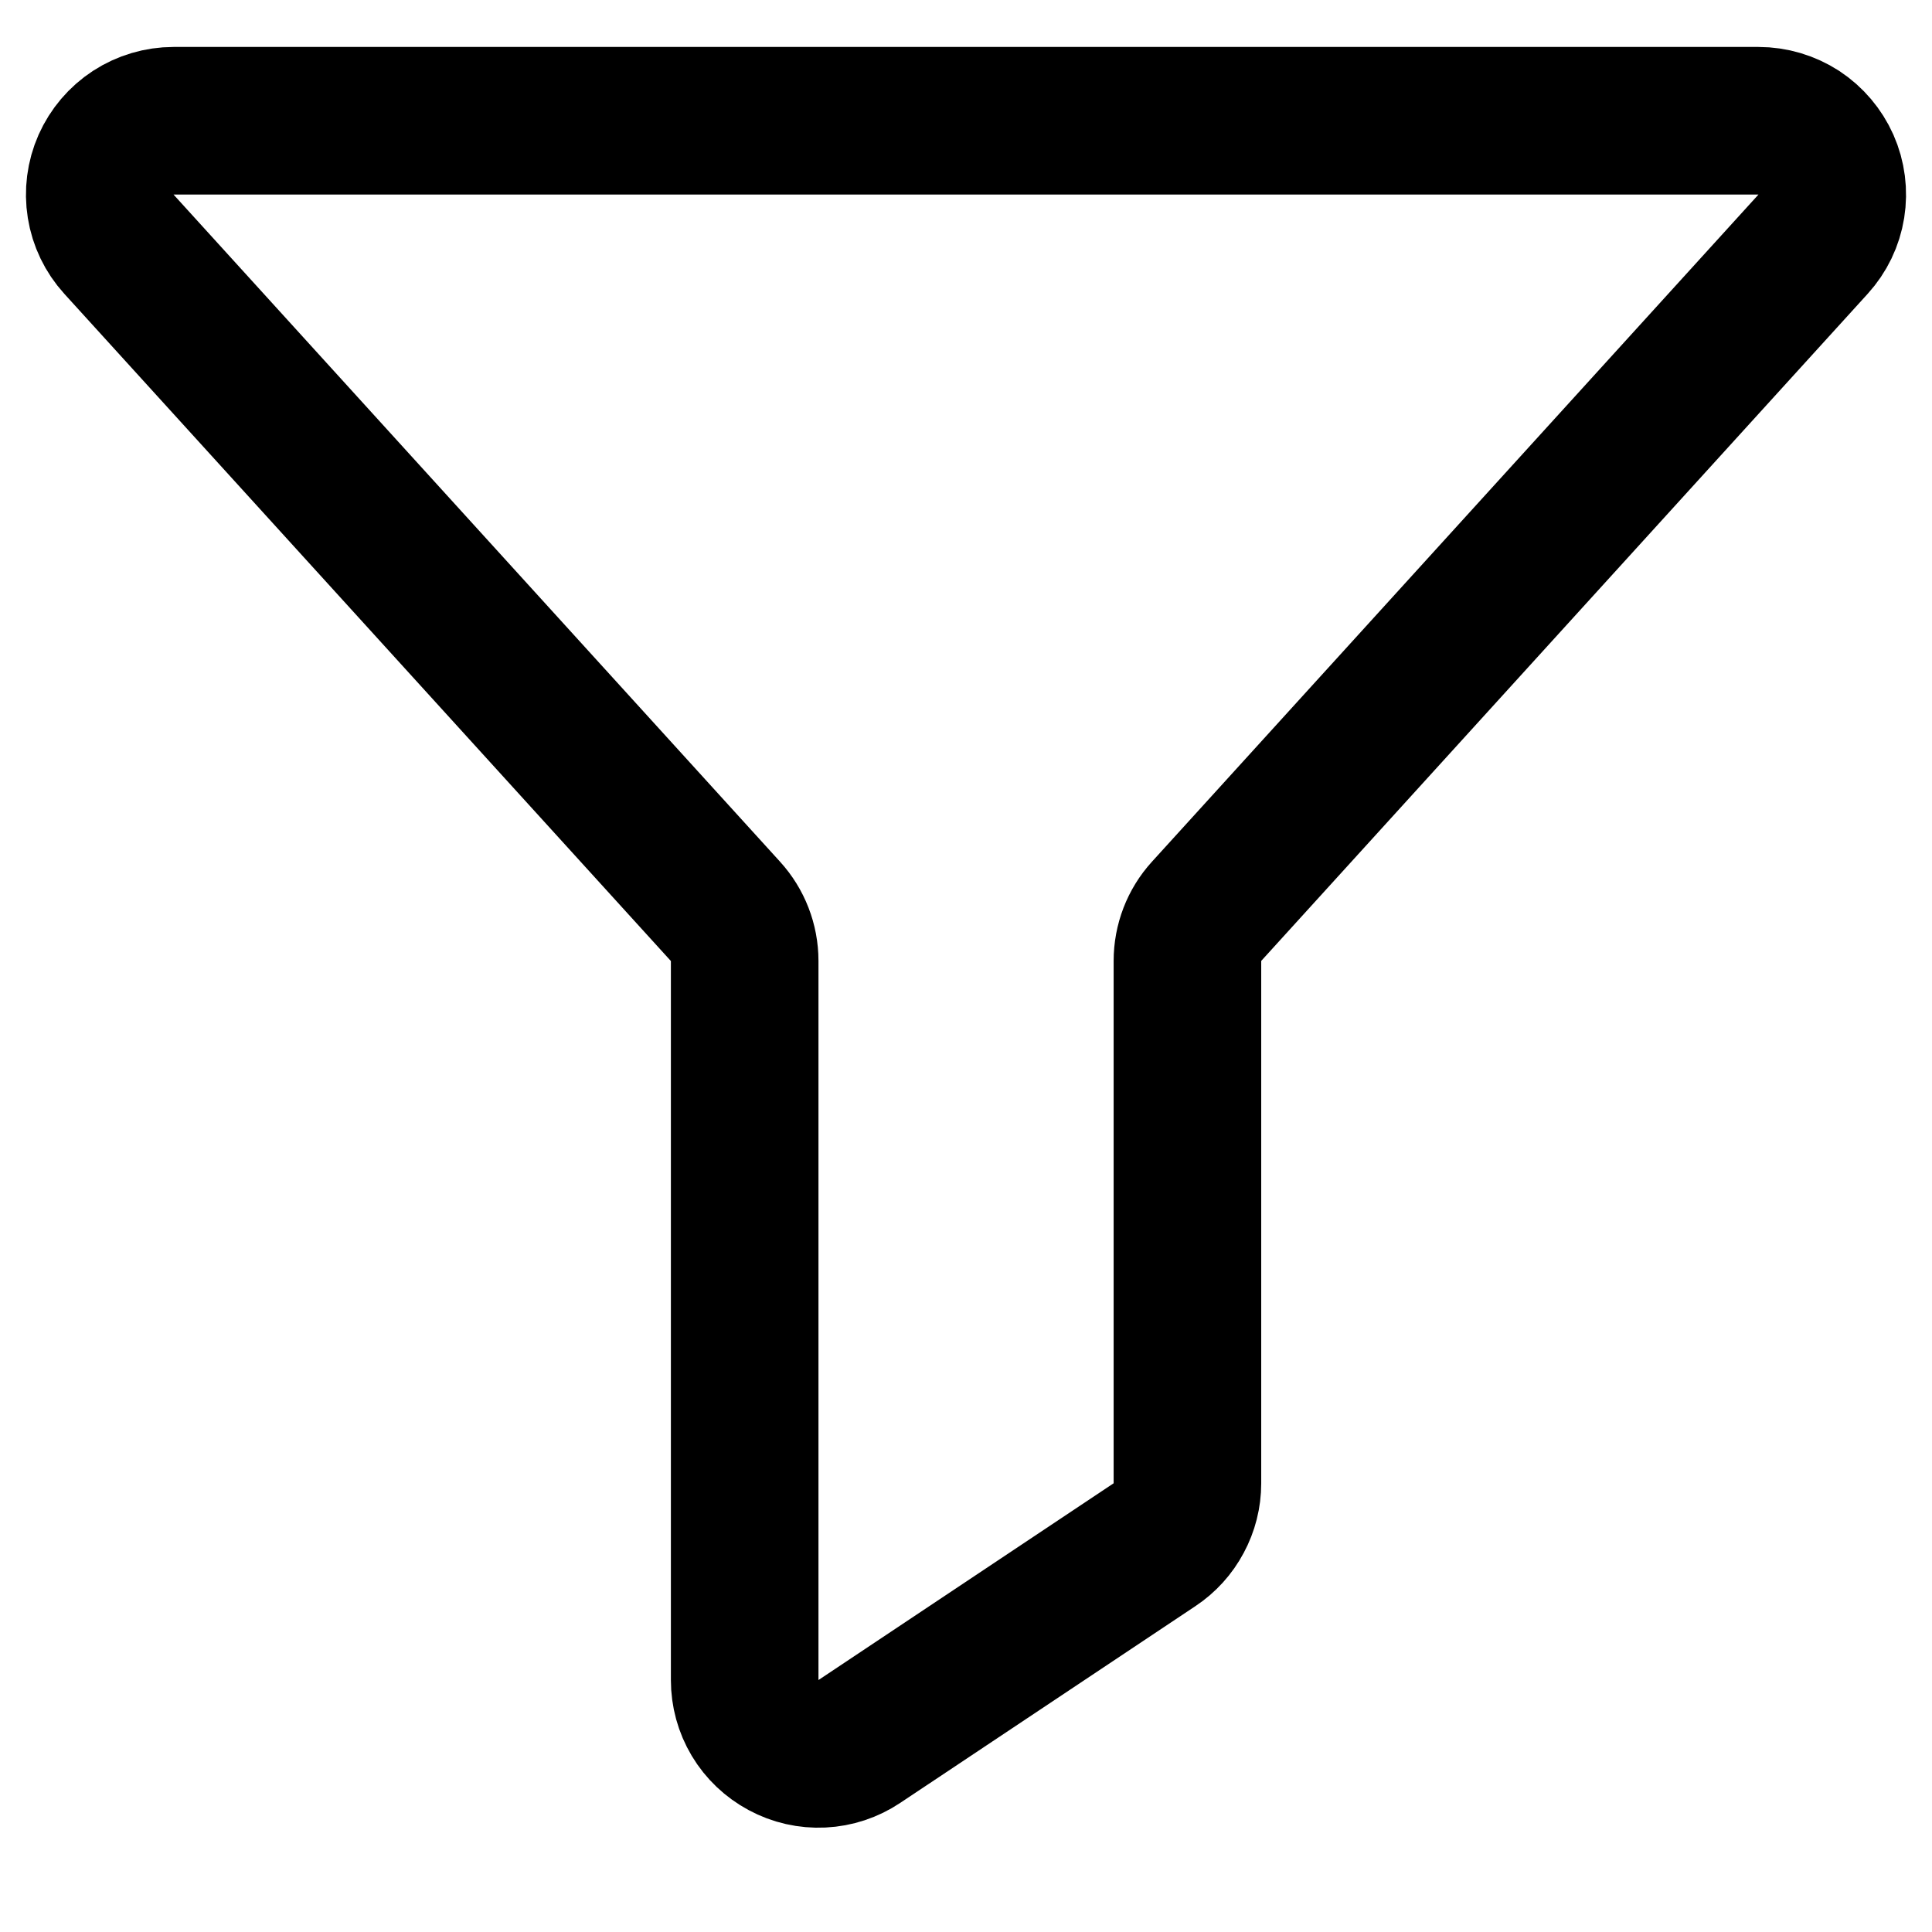 <svg width="18" height="18" viewBox="0 0 18 18" fill="none" xmlns="http://www.w3.org/2000/svg">
<path d="M1.617 1.125H16.383C16.517 1.125 16.647 1.164 16.759 1.236C16.87 1.309 16.958 1.413 17.012 1.534C17.066 1.656 17.083 1.791 17.062 1.922C17.041 2.054 16.982 2.176 16.892 2.275L11.241 8.491C11.126 8.617 11.063 8.782 11.063 8.953V13.82C11.063 13.933 11.035 14.044 10.981 14.144C10.928 14.244 10.851 14.329 10.756 14.392L8.006 16.225C7.903 16.294 7.783 16.334 7.658 16.34C7.534 16.346 7.41 16.318 7.301 16.259C7.191 16.2 7.099 16.113 7.035 16.006C6.971 15.899 6.938 15.777 6.938 15.653V8.953C6.938 8.782 6.874 8.617 6.759 8.491L1.108 2.275C1.018 2.176 0.959 2.054 0.938 1.922C0.917 1.791 0.934 1.656 0.988 1.534C1.042 1.413 1.13 1.309 1.242 1.236C1.353 1.164 1.484 1.125 1.617 1.125V1.125Z" stroke="black" stroke-width="1.375" stroke-linecap="round" stroke-linejoin="round"/>
</svg>
